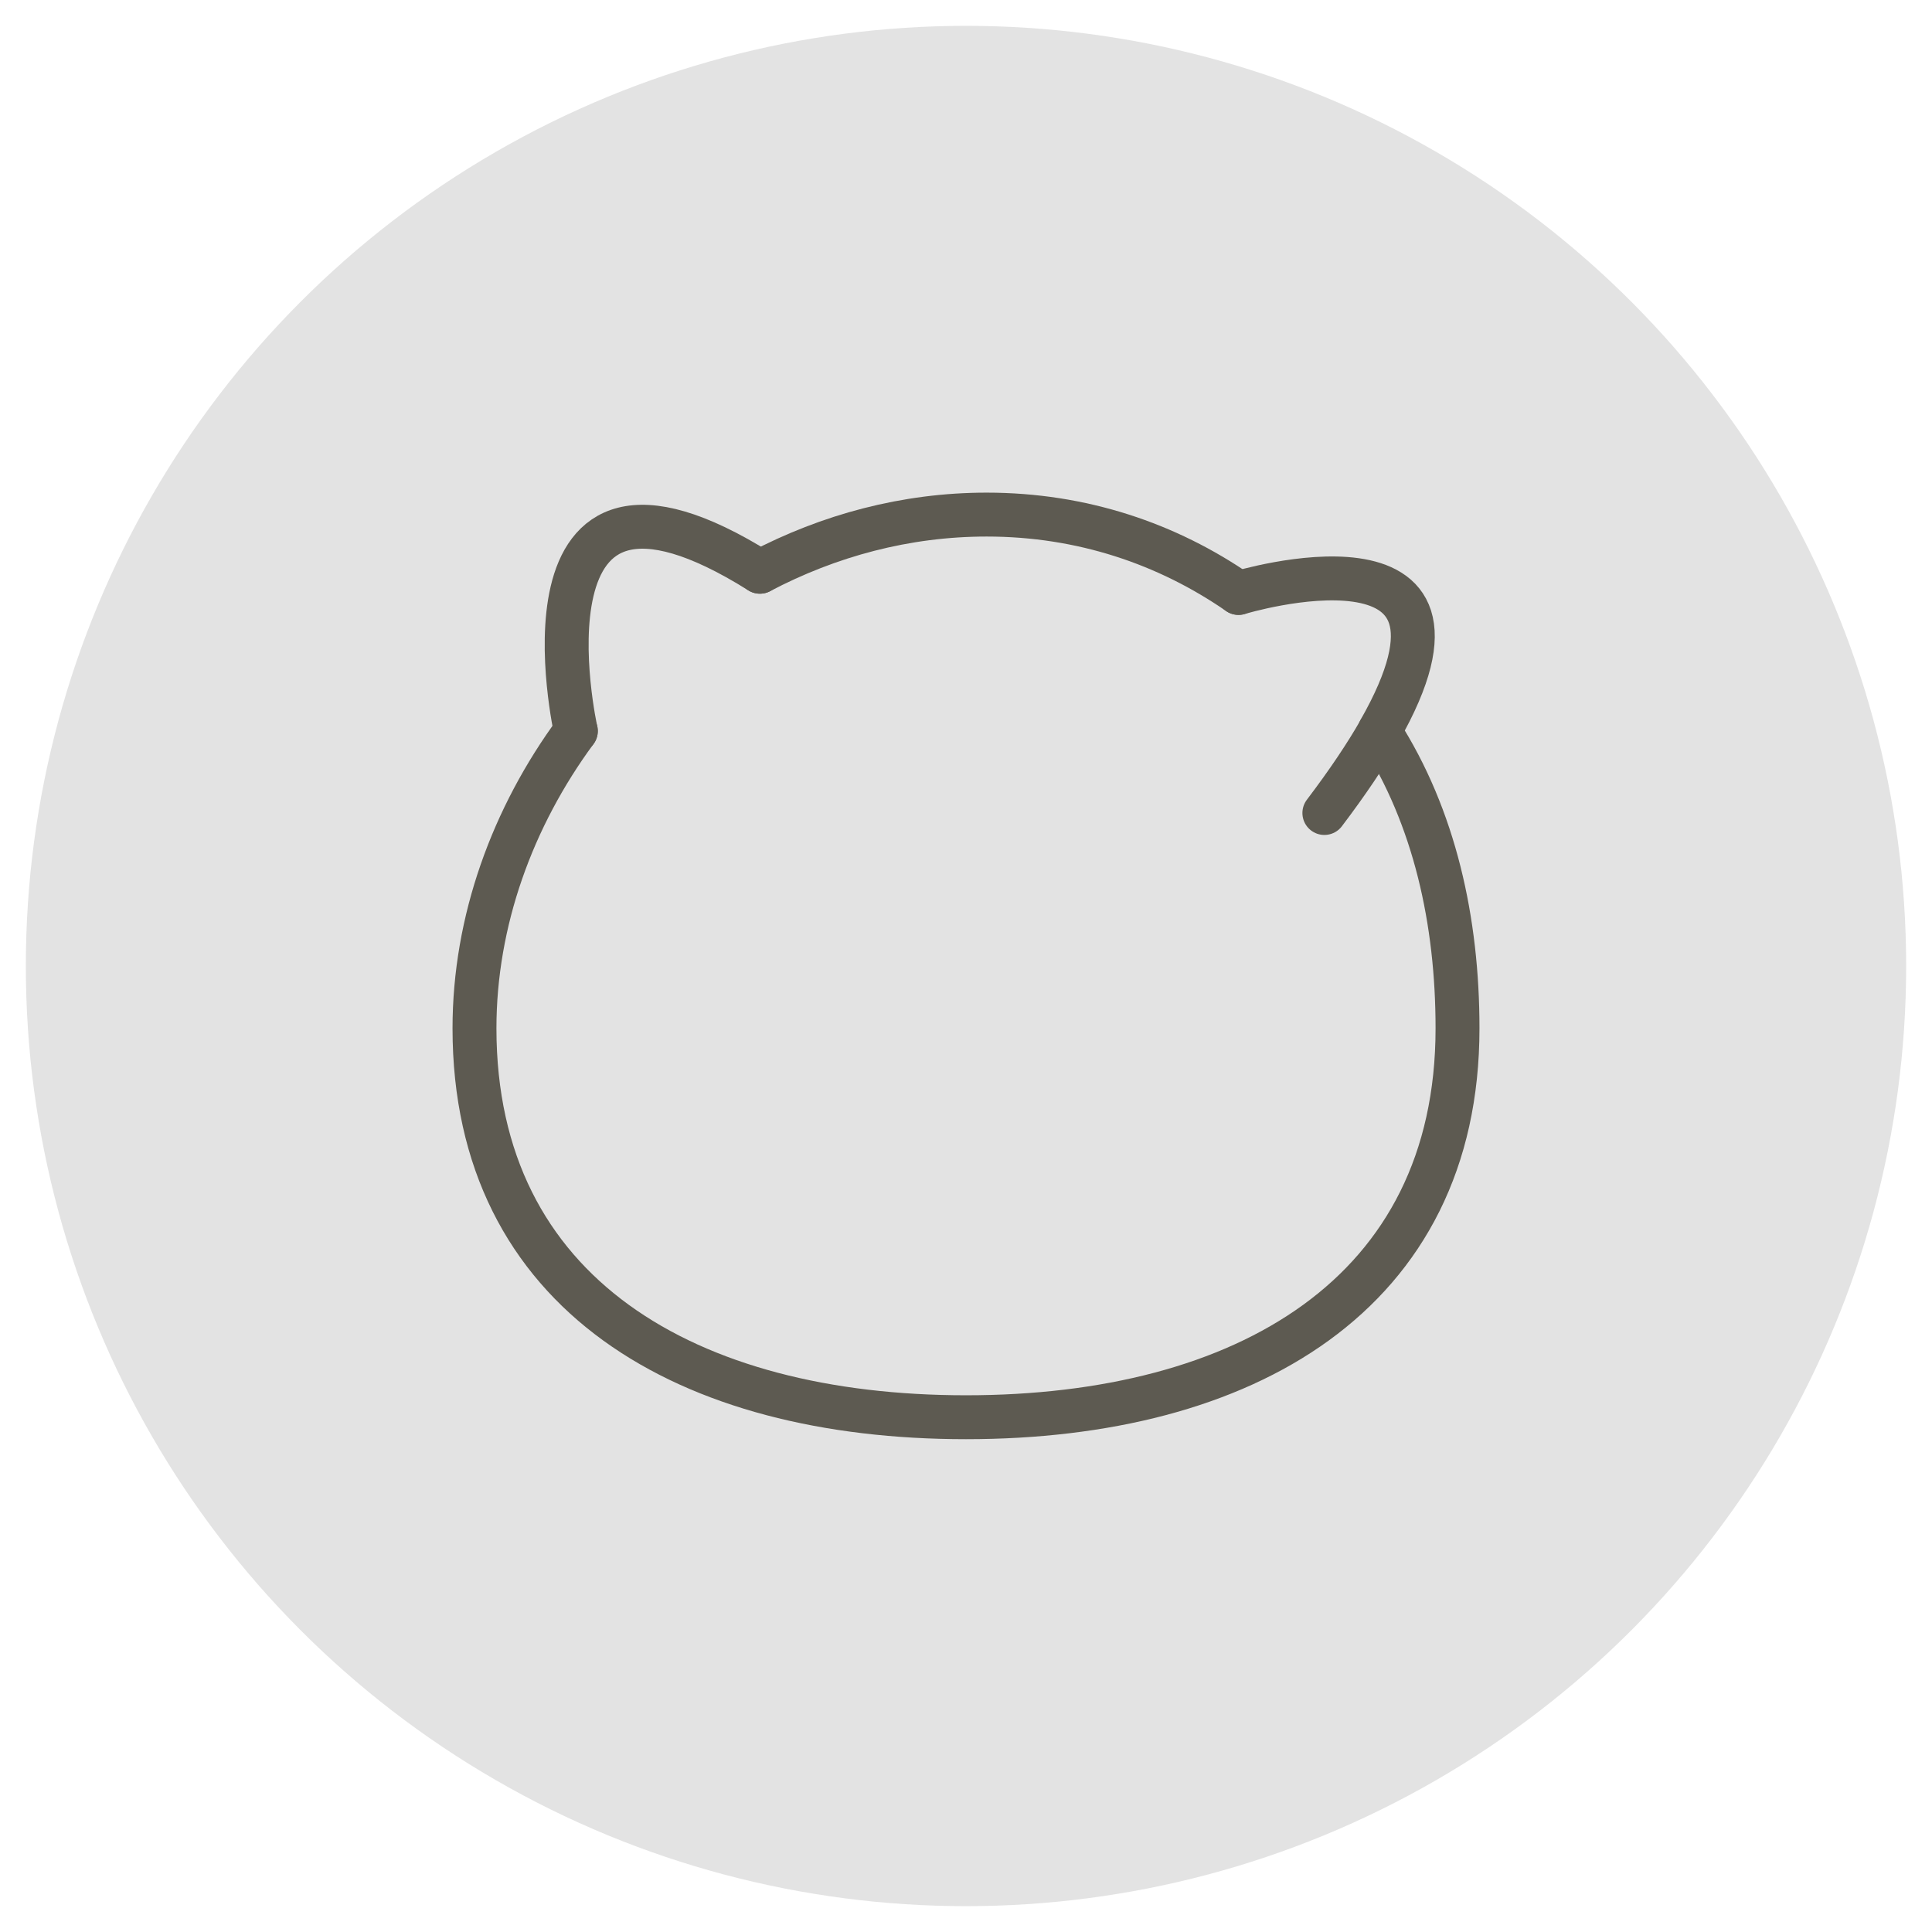 <?xml version="1.0" encoding="UTF-8"?><svg id="a" xmlns="http://www.w3.org/2000/svg" viewBox="0 0 88 88"><circle cx="44" cy="44" r="42.823" fill="#e3e3e3"/><path d="m62.831,33.308c2.52,3.922,3.557,8.656,3.557,13.532,0,12.13-9.728,17.713-22.388,17.713s-22.388-5.582-22.388-17.713c0-4.887,1.731-9.622,4.617-13.544" fill="none" stroke="#5d5a51" stroke-linecap="round" stroke-linejoin="round" stroke-width="2"/><path d="m34.613,26.042c3.133-1.649,6.642-2.603,10.328-2.603,4.346,0,8.232,1.331,11.471,3.568" fill="none" stroke="#5d5a51" stroke-linecap="round" stroke-linejoin="round" stroke-width="2"/><path d="m26.228,33.297s-3.25-14.556,8.385-7.255" fill="none" stroke="#5d5a51" stroke-linecap="round" stroke-linejoin="round" stroke-width="2"/><path d="m56.413,27.008s12.107-3.674,6.419,6.289v.012c-.612,1.072-1.437,2.308-2.509,3.722" fill="none" stroke="#5d5a51" stroke-linecap="round" stroke-linejoin="round" stroke-width="2"/></svg>